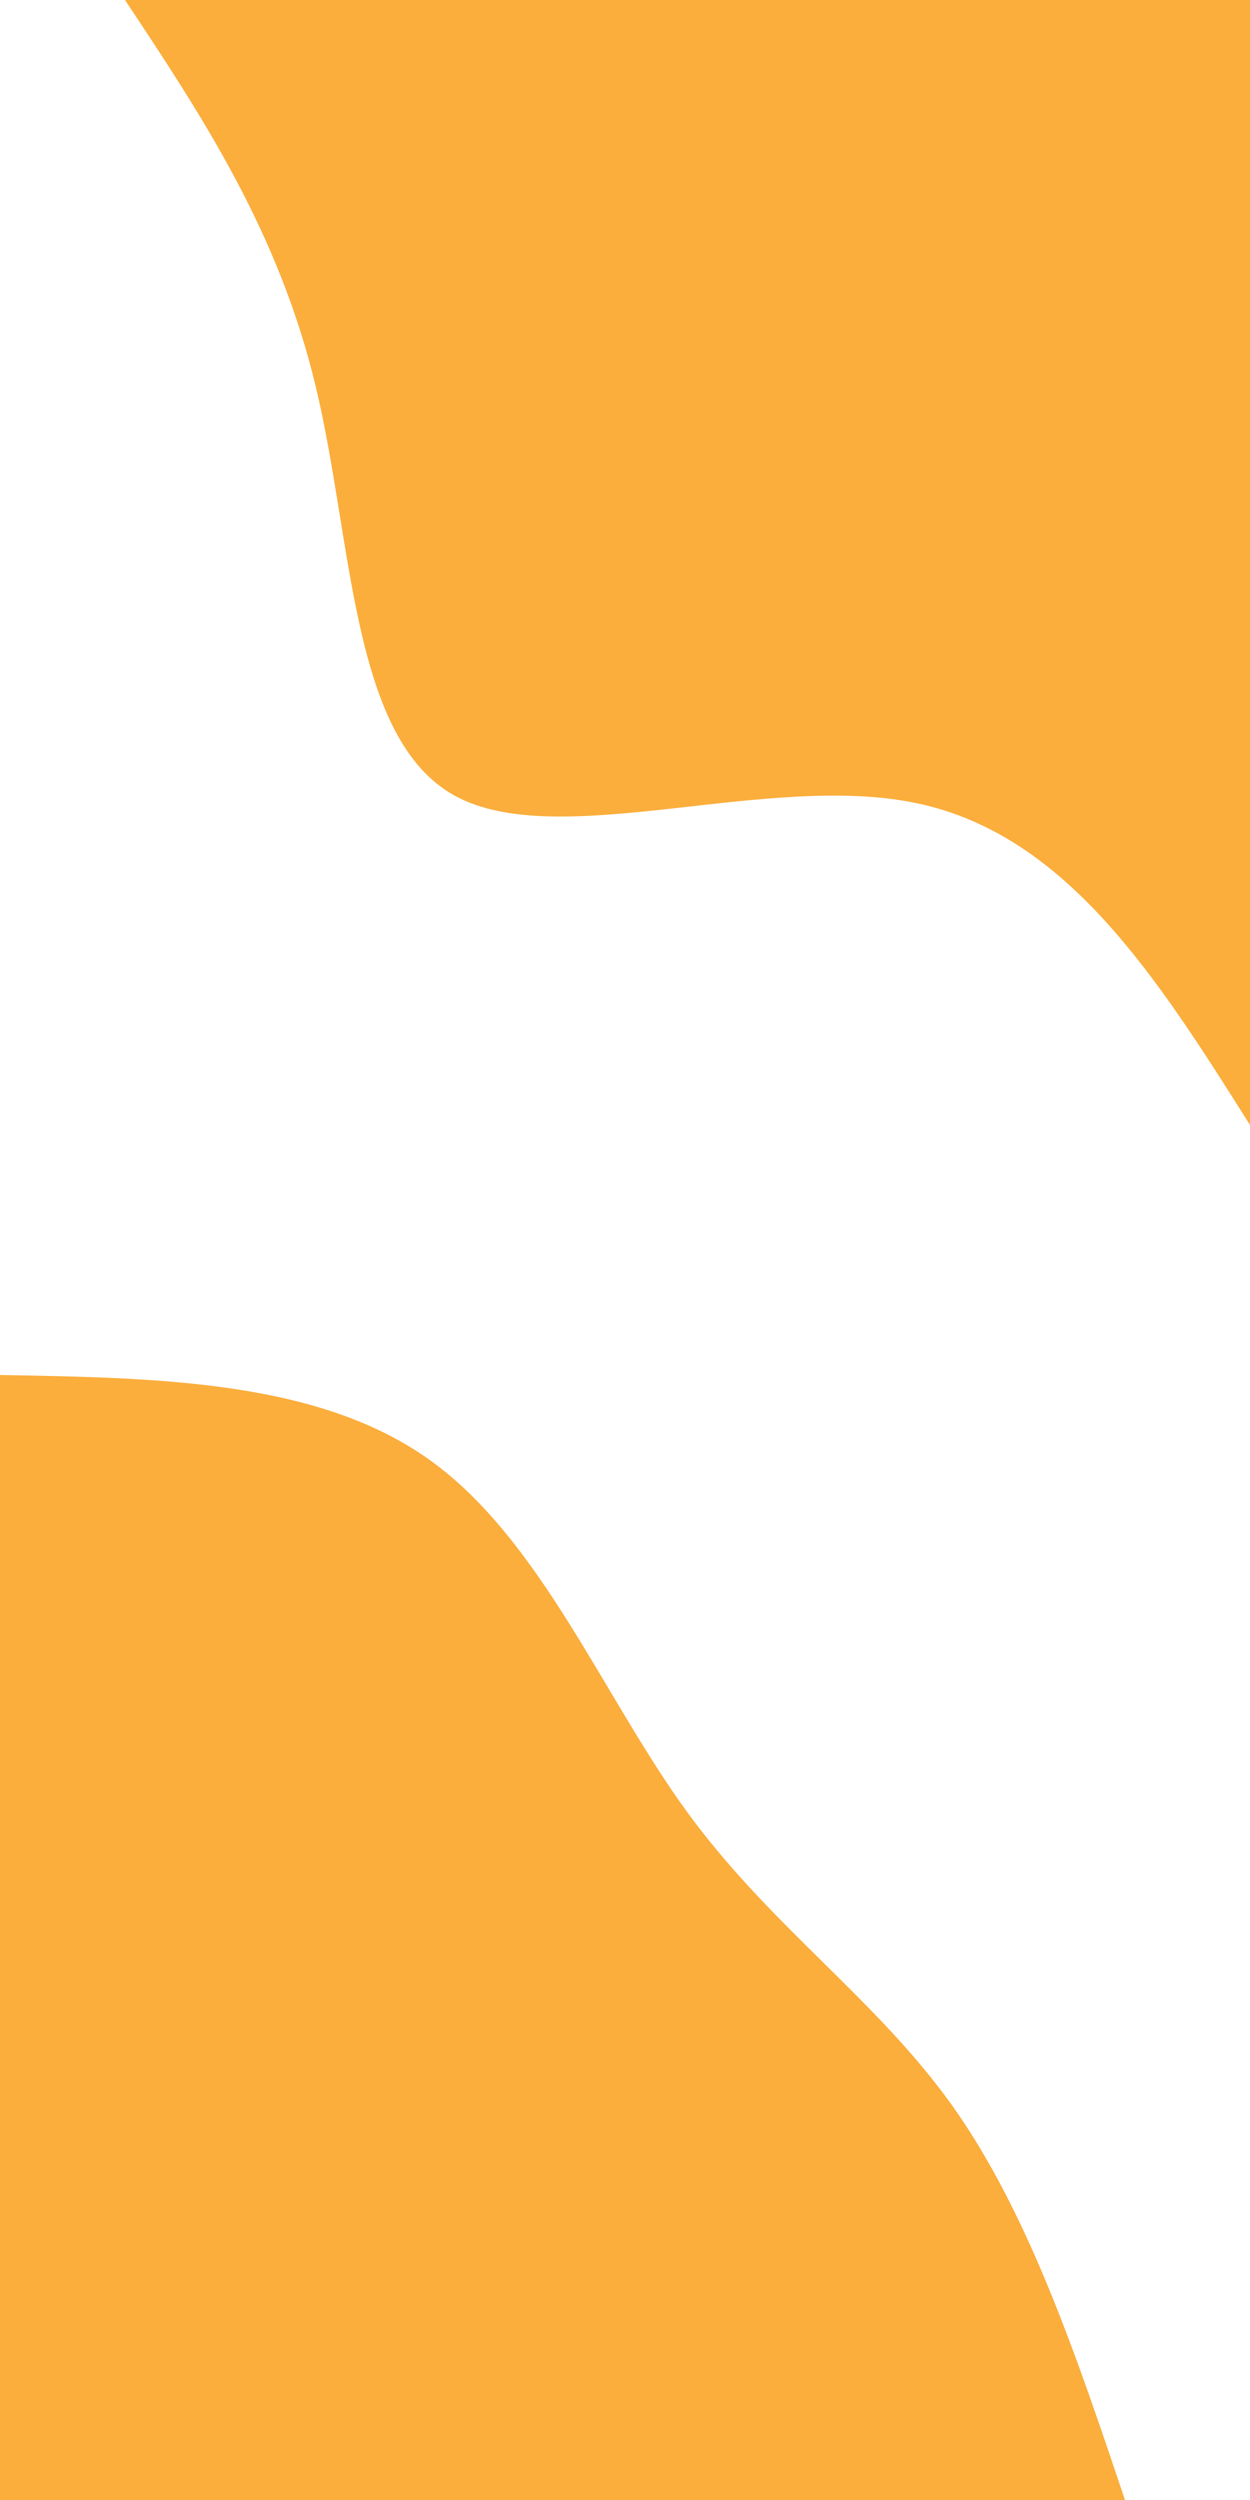<svg id="visual" viewBox="0 0 450 900" width="450" height="900" xmlns="http://www.w3.org/2000/svg" xmlns:xlink="http://www.w3.org/1999/xlink" version="1.1"><rect x="0" y="0" width="450" height="900" fill="#FFFFFF"></rect><defs><linearGradient id="grad1_0" x1="0%" y1="0%" x2="100%" y2="100%"><stop offset="30%" stop-color="#ffffff" stop-opacity="1"></stop><stop offset="70%" stop-color="#ffffff" stop-opacity="1"></stop></linearGradient></defs><defs><linearGradient id="grad2_0" x1="0%" y1="0%" x2="100%" y2="100%"><stop offset="30%" stop-color="#ffffff" stop-opacity="1"></stop><stop offset="70%" stop-color="#ffffff" stop-opacity="1"></stop></linearGradient></defs><g transform="translate(450, 0)"><path d="M0 405C-32.9 352.8 -65.7 300.6 -119.8 289.2C-173.8 277.7 -249.1 307 -286.4 286.4C-323.6 265.8 -322.9 195.3 -336.3 139.3C-349.7 83.3 -377.4 41.6 -405 0L0 0Z" fill="#FBAE3C"></path></g><g transform="translate(0, 900)"><path d="M0 -405C57.5 -404 115 -403 155 -374.2C195 -345.3 217.4 -288.7 247.5 -247.5C277.6 -206.3 315.2 -180.6 342.8 -142C370.3 -103.3 387.6 -51.7 405 0L0 0Z" fill="#FBAE3C"></path></g></svg>
